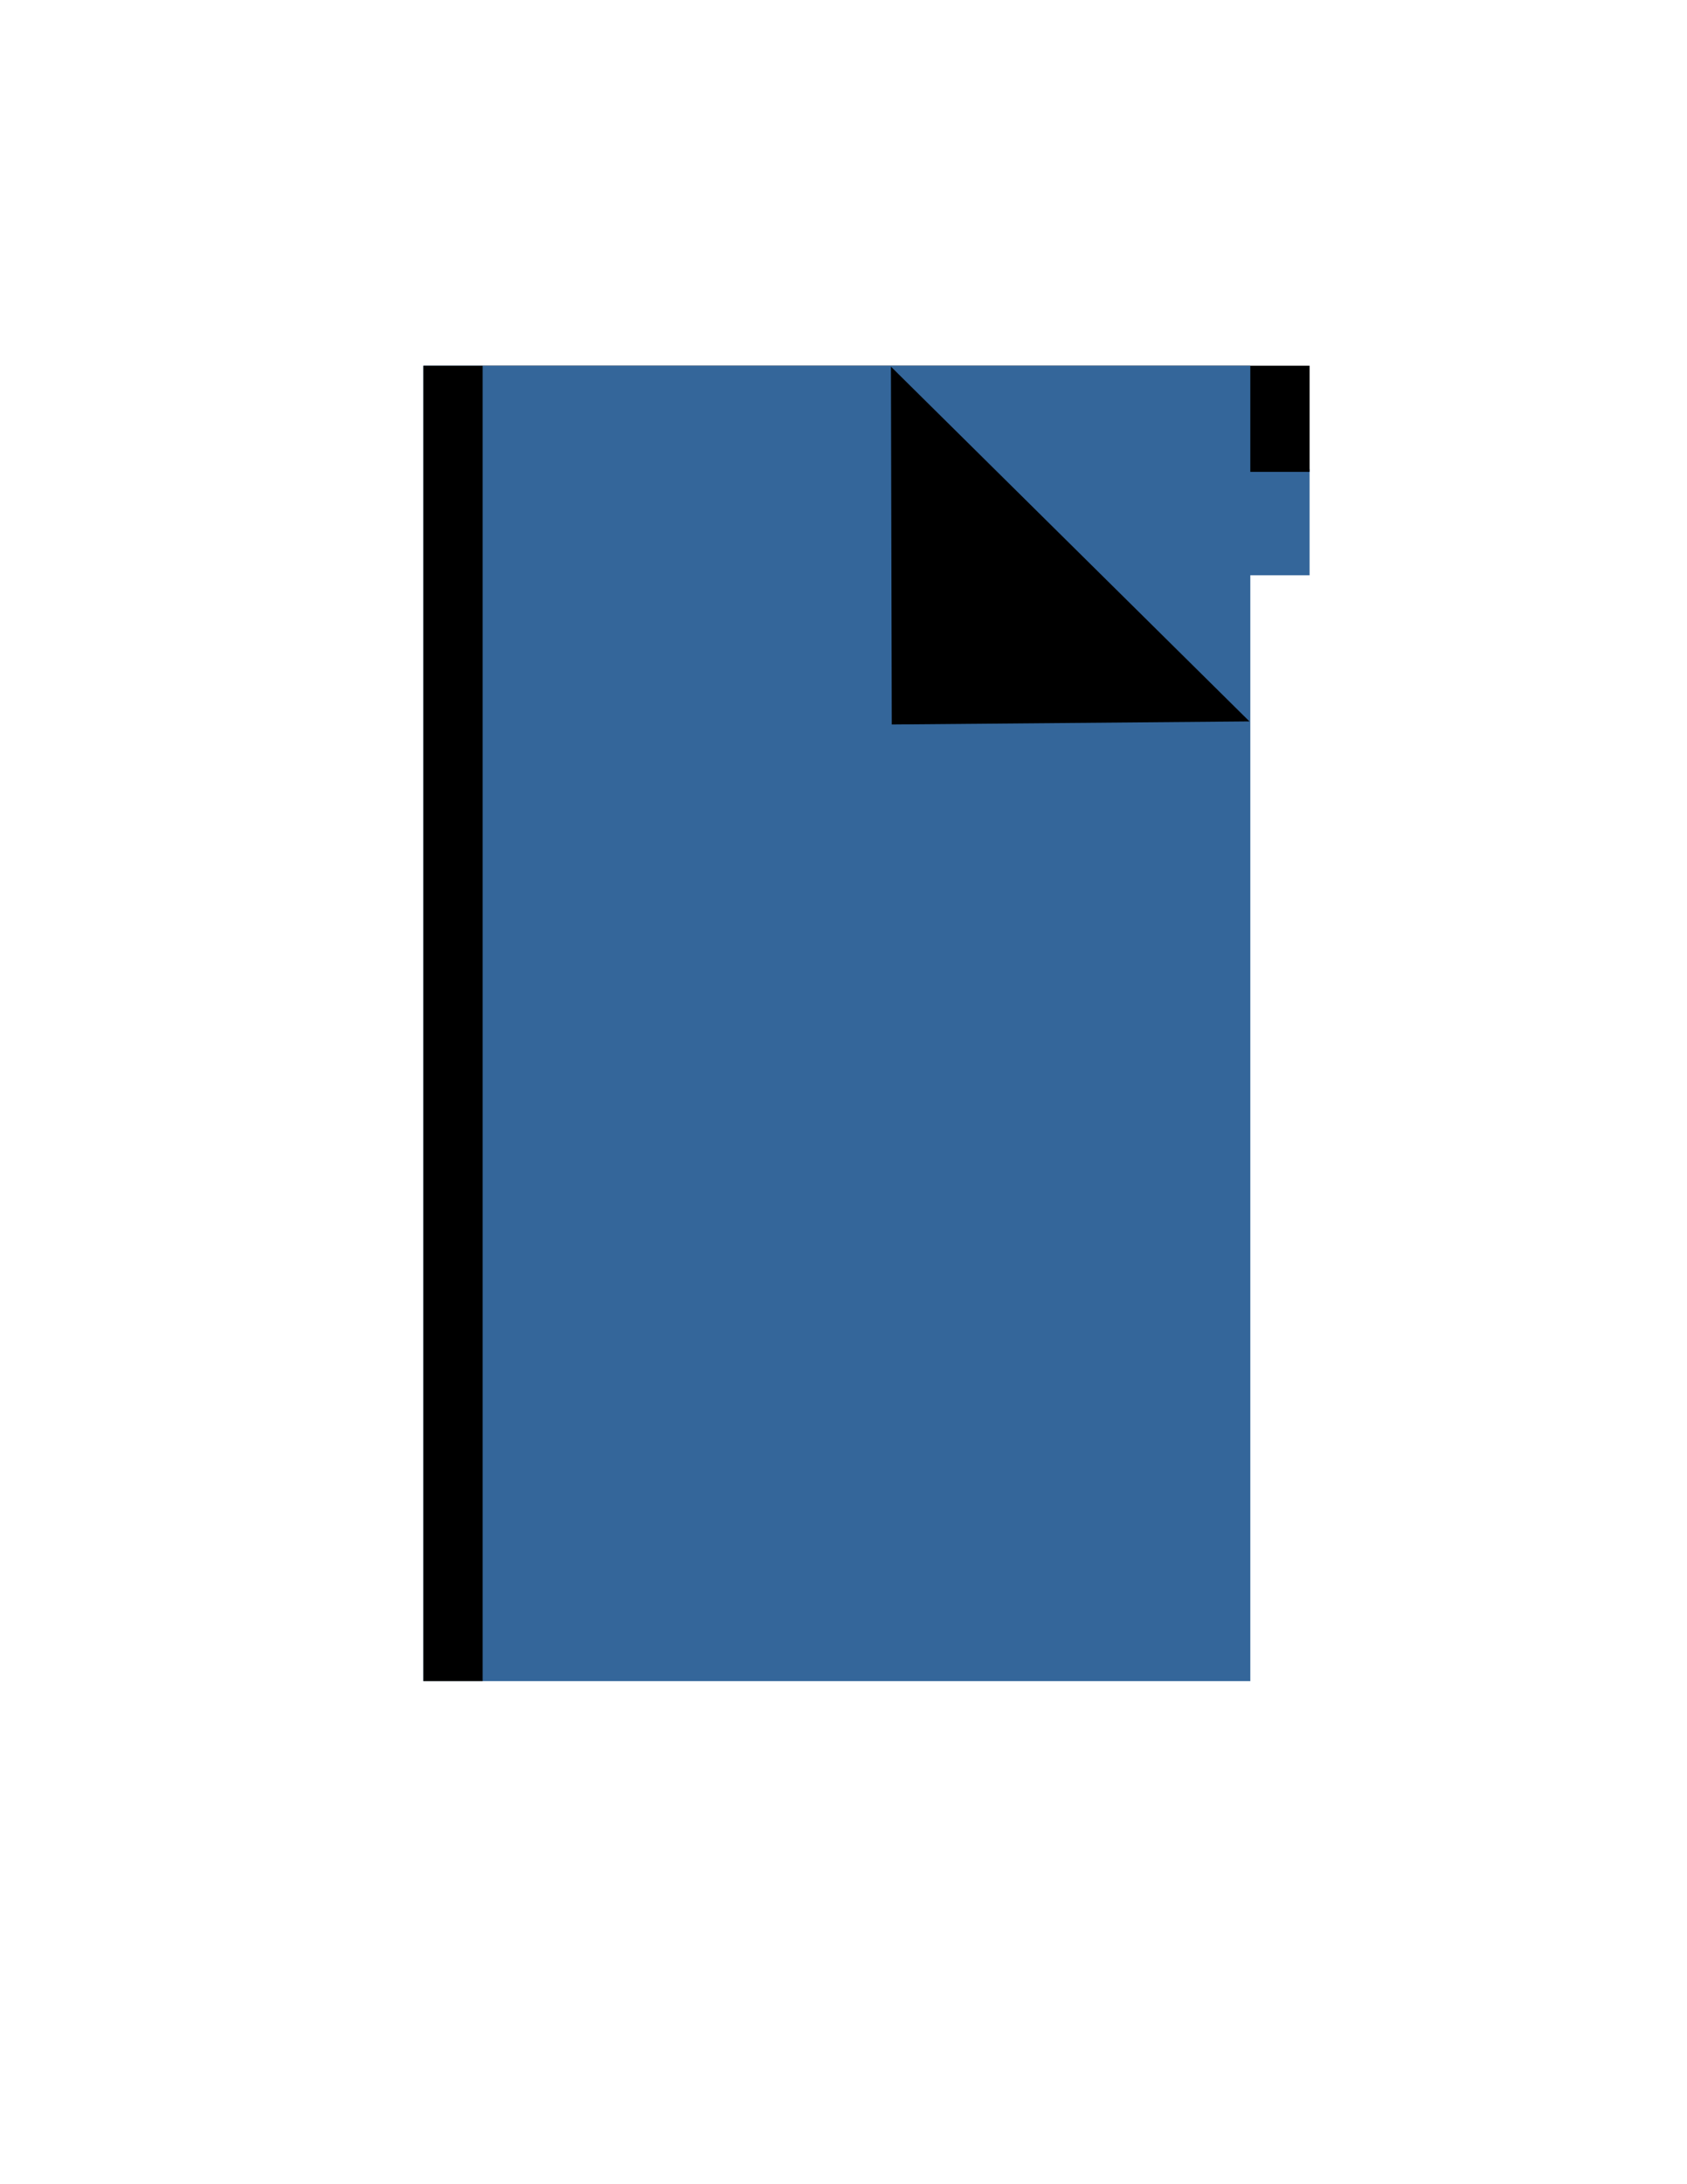 <?xml version="1.0" encoding="utf-8"?>
<!-- Generator: Adobe Illustrator 15.0.2, SVG Export Plug-In . SVG Version: 6.00 Build 0)  -->
<!DOCTYPE svg PUBLIC "-//W3C//DTD SVG 1.1//EN" "http://www.w3.org/Graphics/SVG/1.1/DTD/svg11.dtd">
<svg version="1.1" id="Layer_1" xmlns="http://www.w3.org/2000/svg" xmlns:xlink="http://www.w3.org/1999/xlink" x="0px" y="0px"
	 width="612px" height="792px" viewBox="0 0 612 792" enable-background="new 0 0 612 792" xml:space="preserve">
<polyline fill="#34669A" points="175.1,170.099 175.1,208.595 475.085,208.595 475.085,170.099 "/>
<polyline points="175.1,132.604 175.1,171.099 475.085,171.099 475.085,132.604 "/>
<polyline fill="#34669A" points="153.597,132.604 153.597,609.58 453.582,609.58 453.582,132.604 "/>
<polyline points="153.597,132.604 153.597,609.58 175.1,609.58 175.1,132.604 "/>
<polyline points="453.267,261.585 323.207,132.947 323.507,262.709 "/>
</svg>
